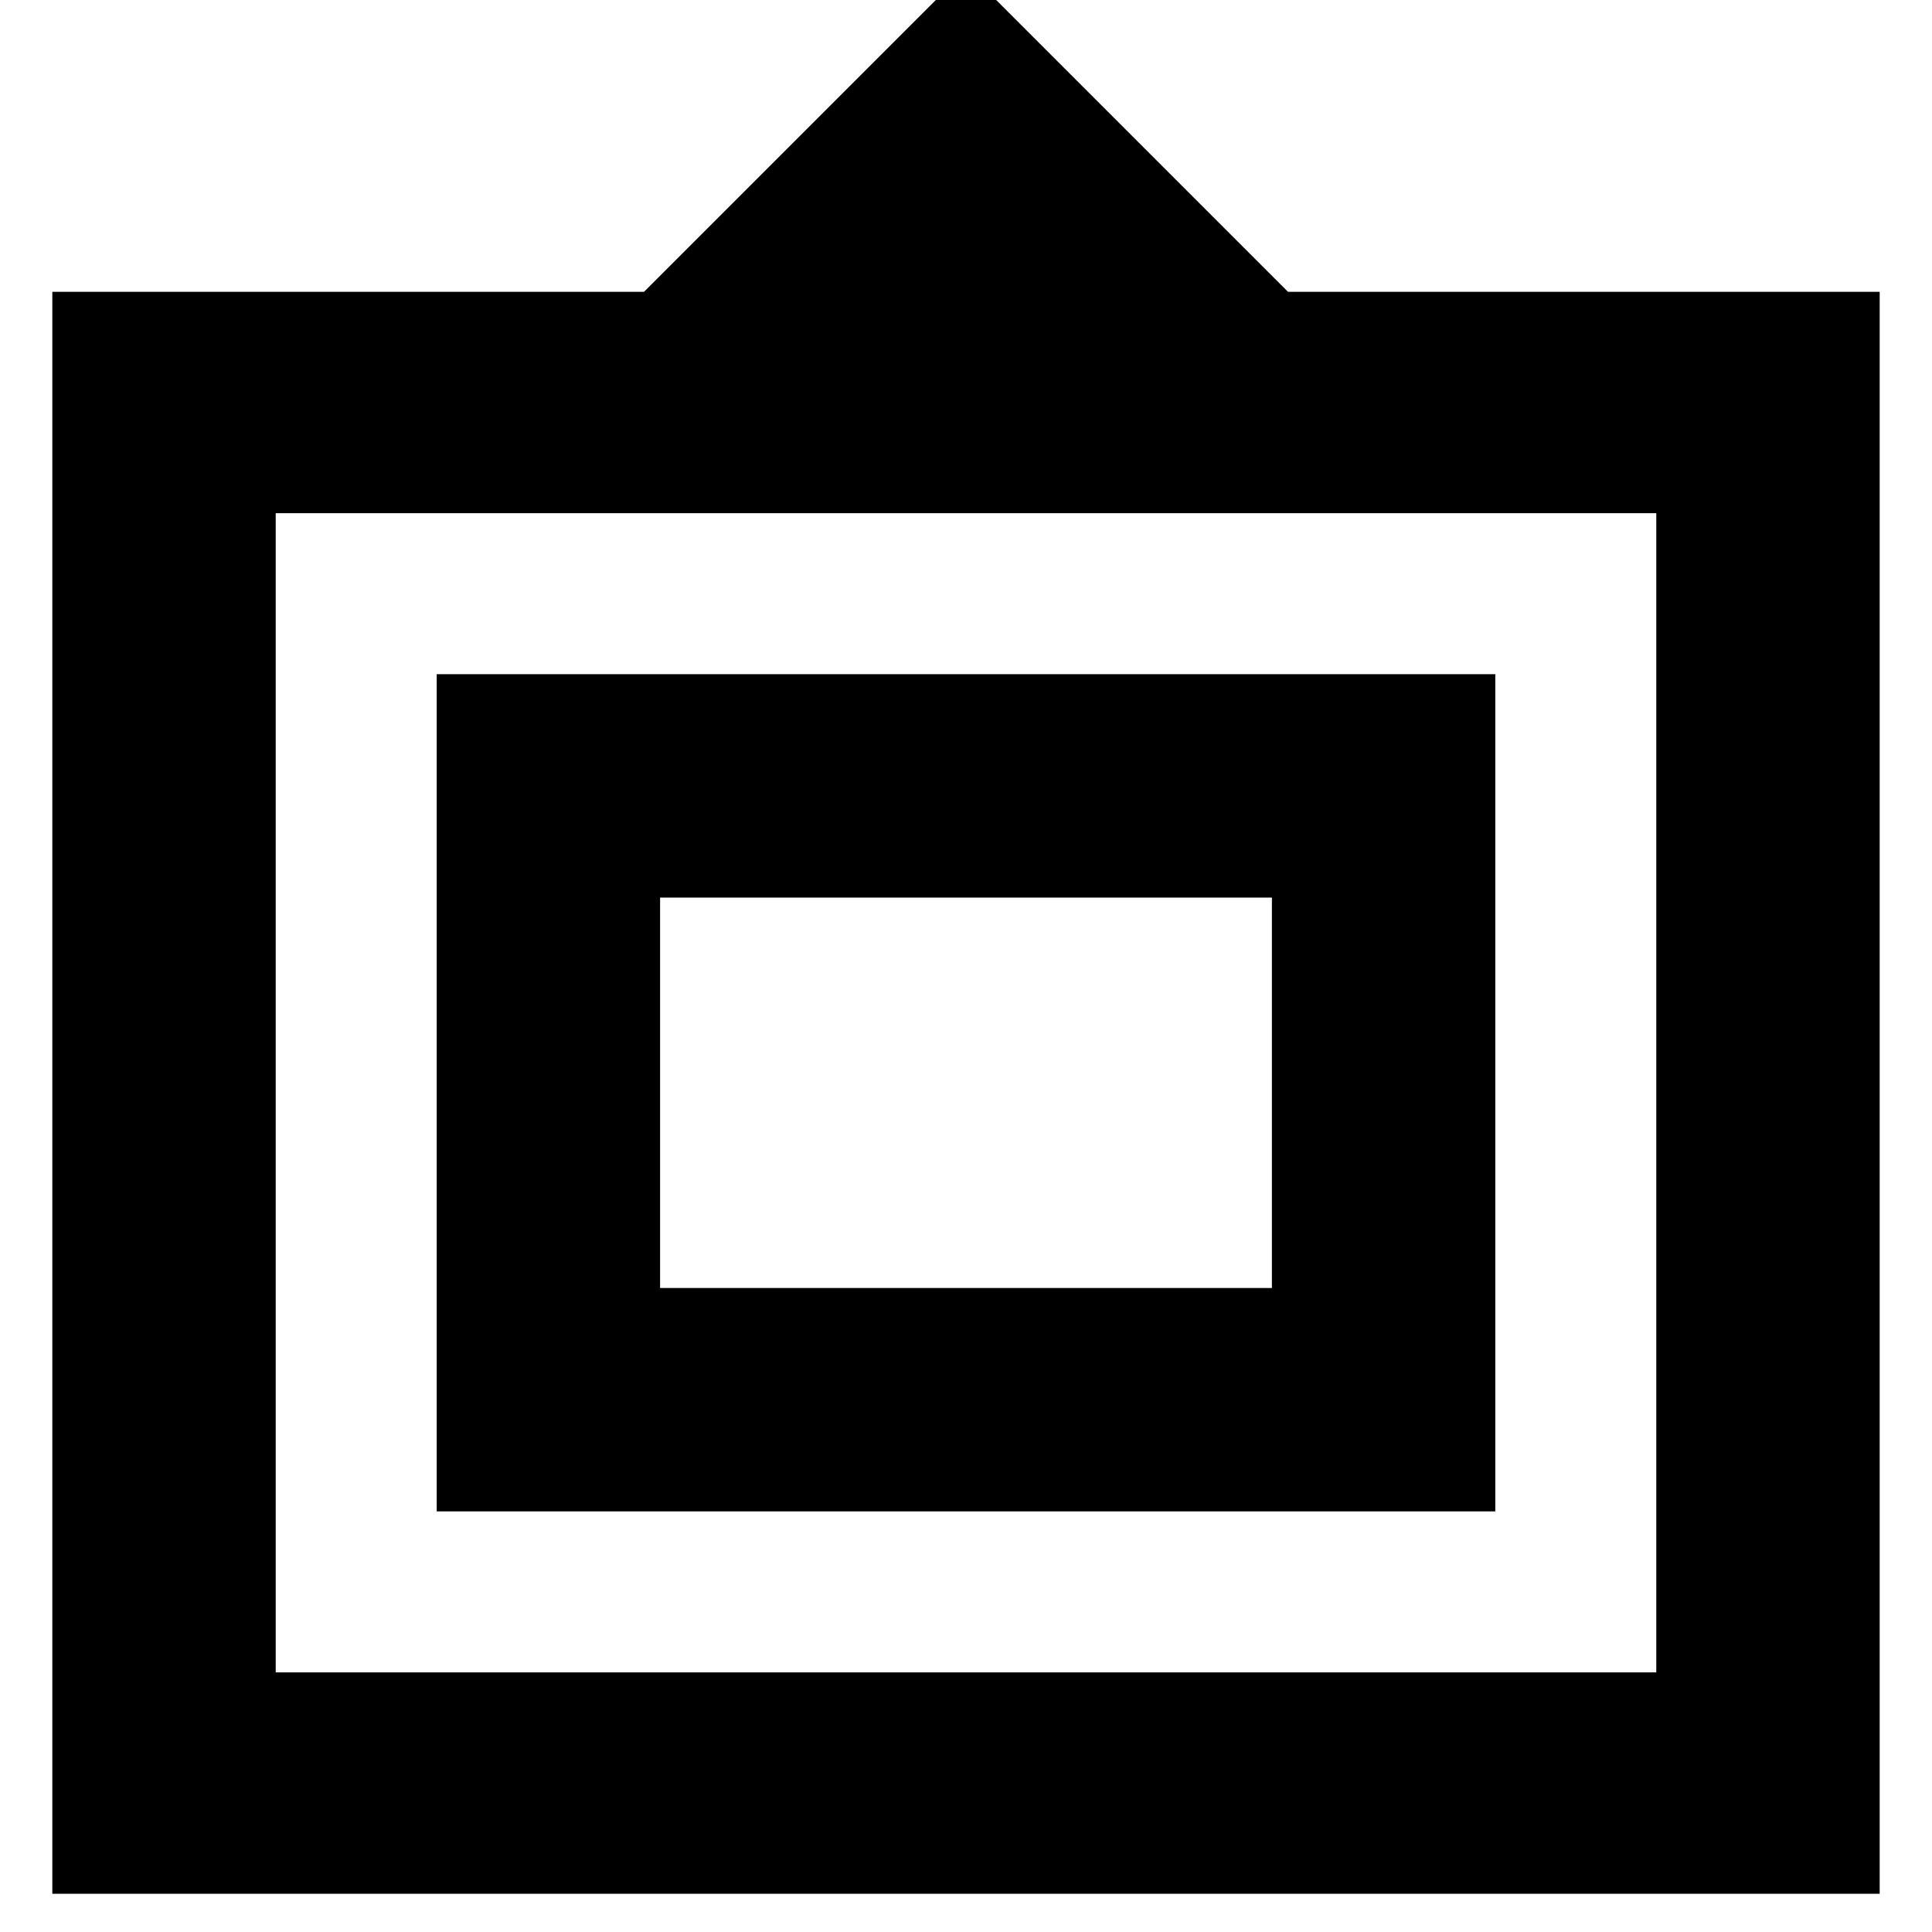 <svg xmlns="http://www.w3.org/2000/svg" height="24" width="24"><path d="M.65 23.525v-19.9H8l4-4 4 4h7.35v19.9Zm2.775-2.75h17.15v-14.4H3.425Zm2-2v-10.4h13.15v10.4ZM8.2 16v-4.85V16Zm0 0h7.6v-4.85H8.2Z"/></svg>